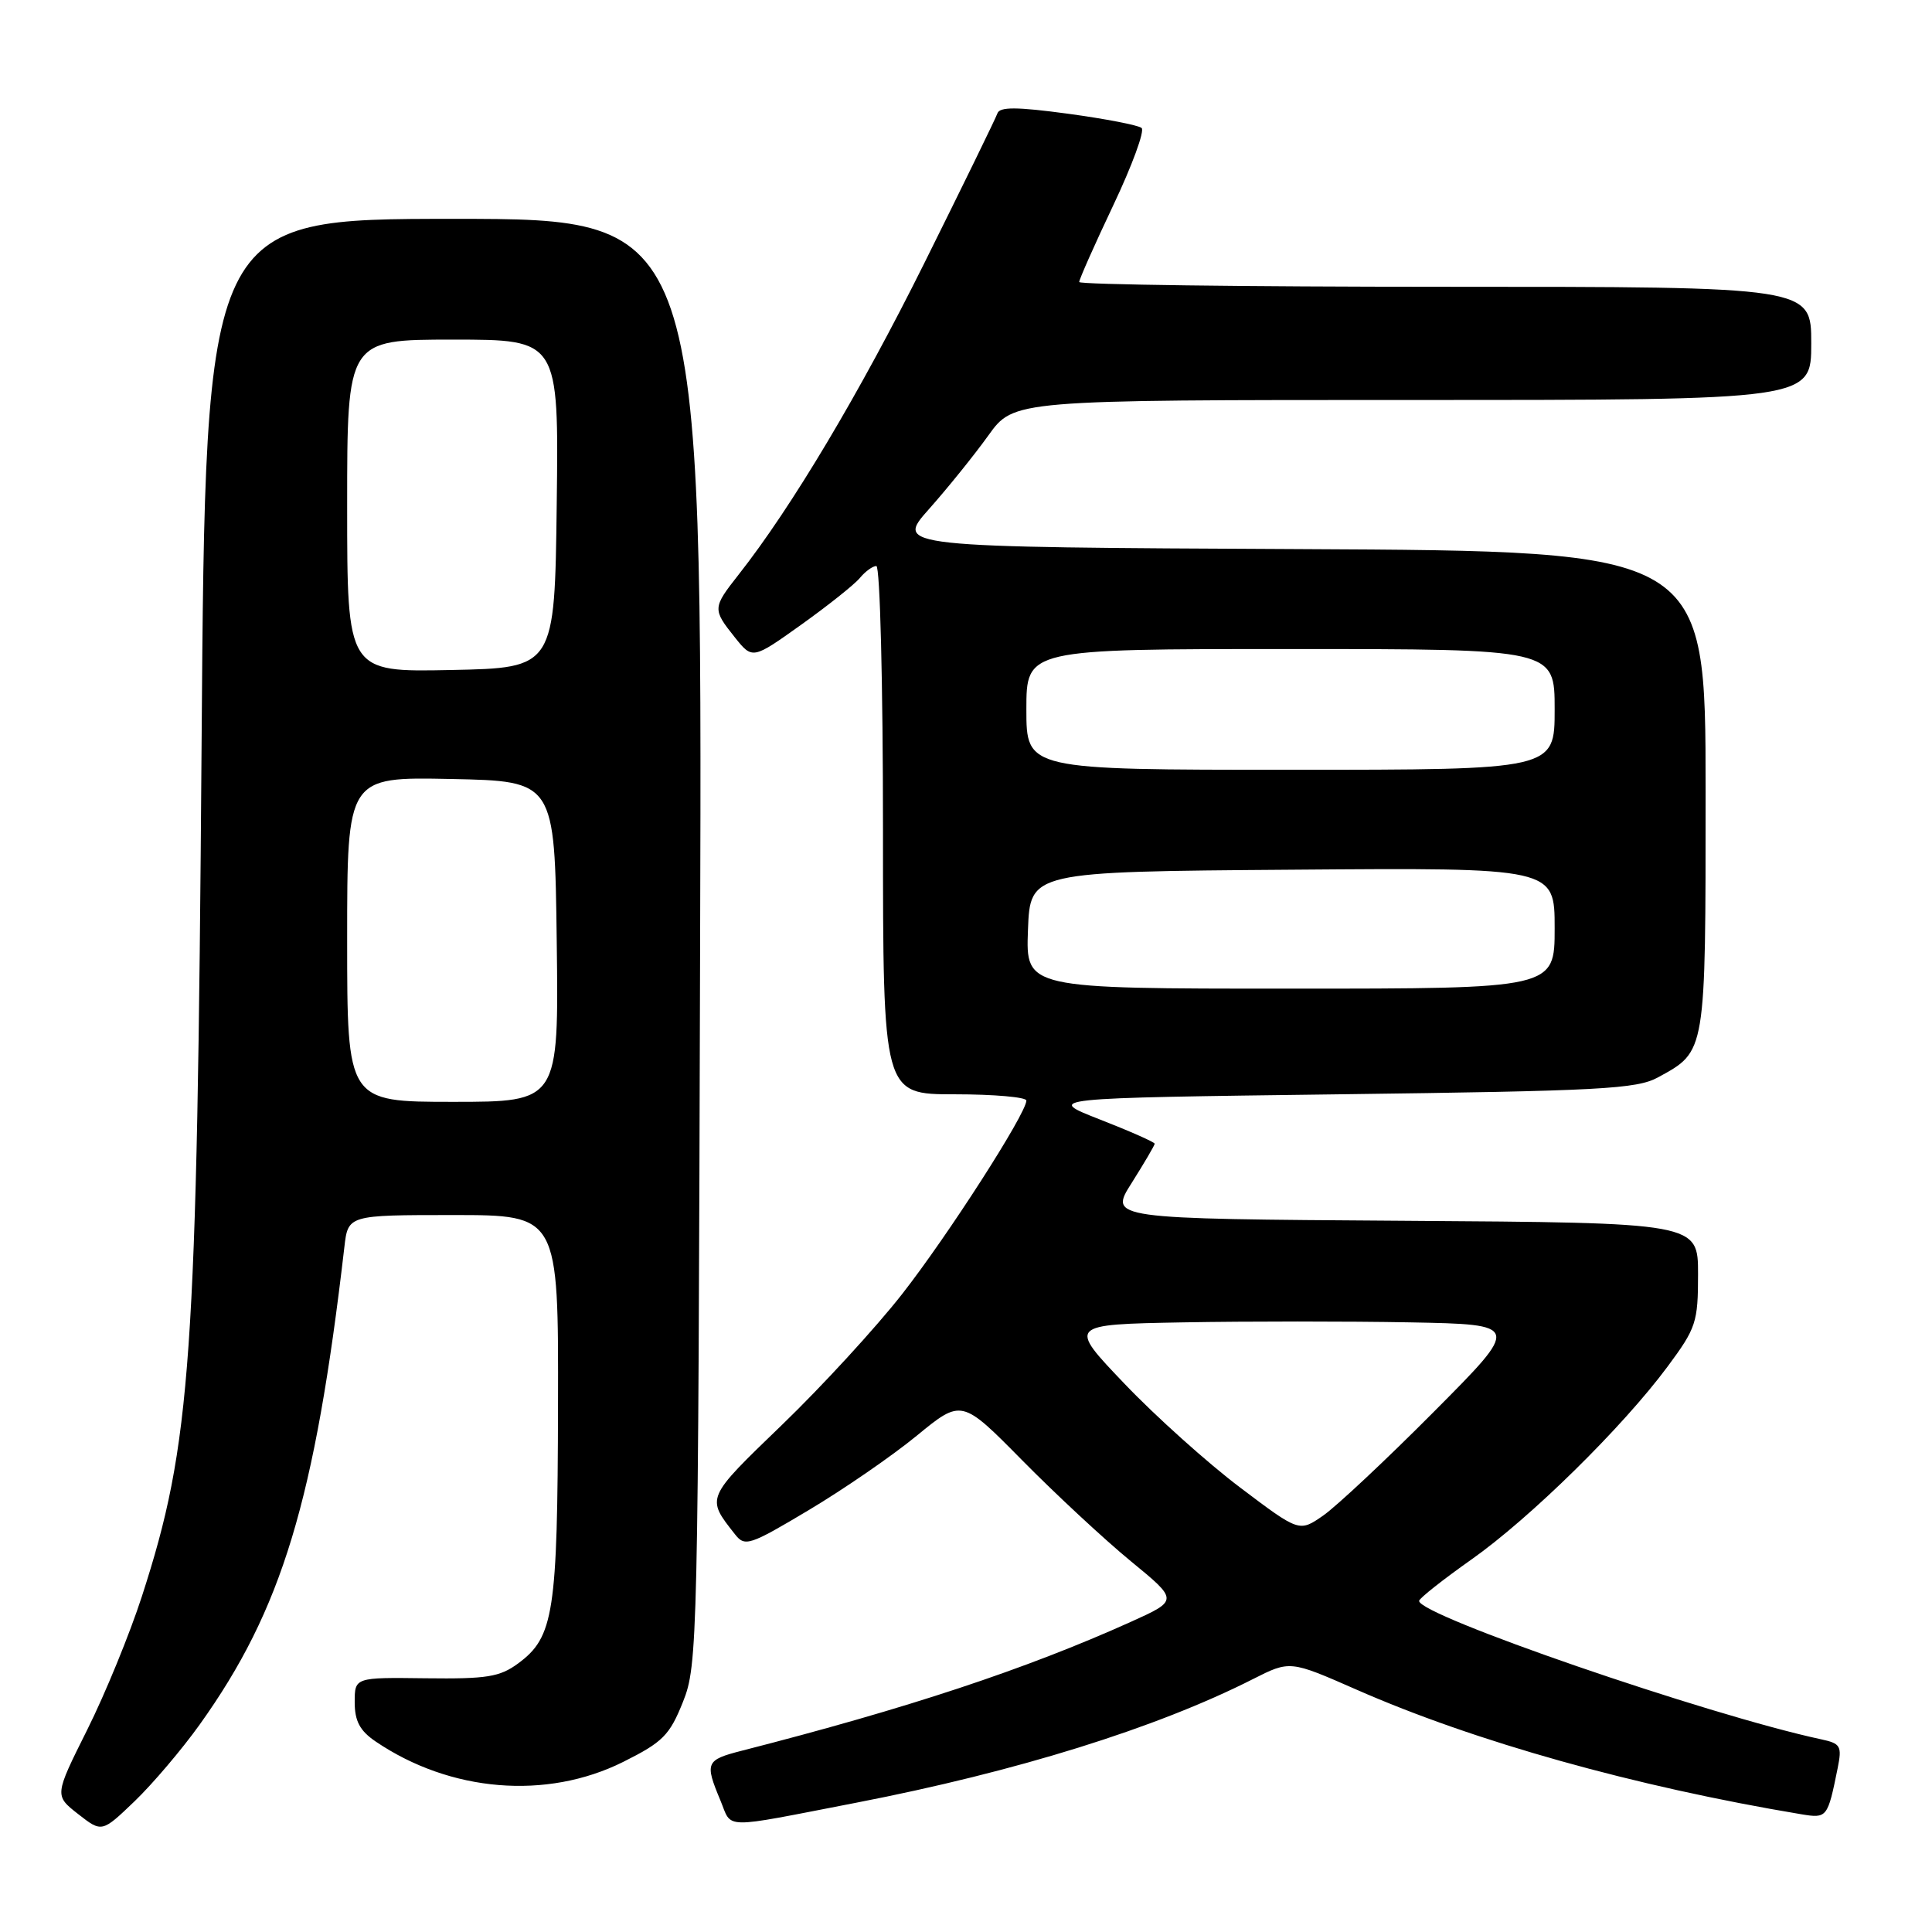 <?xml version="1.0" encoding="UTF-8" standalone="no"?>
<!DOCTYPE svg PUBLIC "-//W3C//DTD SVG 1.1//EN" "http://www.w3.org/Graphics/SVG/1.1/DTD/svg11.dtd" >
<svg xmlns="http://www.w3.org/2000/svg" xmlns:xlink="http://www.w3.org/1999/xlink" version="1.1" viewBox="0 0 256 256">
 <g >
 <path fill="currentColor"
d=" M 26.47 228.50 C 37.36 213.27 41.72 198.89 45.63 165.25 C 46.12 161.00 46.12 161.00 60.06 161.00 C 74.00 161.00 74.00 161.00 73.94 186.25 C 73.88 213.72 73.39 216.92 68.66 220.41 C 66.22 222.21 64.51 222.48 56.41 222.38 C 47.00 222.26 47.00 222.26 47.00 225.56 C 47.00 228.04 47.68 229.33 49.75 230.74 C 59.65 237.47 72.42 238.53 82.58 233.46 C 87.83 230.84 88.73 229.93 90.50 225.50 C 92.44 220.64 92.51 217.83 92.77 124.75 C 93.05 29.00 93.05 29.00 60.13 29.00 C 27.22 29.00 27.22 29.00 26.71 98.75 C 26.11 180.37 25.35 191.31 18.81 211.50 C 17.21 216.45 13.95 224.42 11.56 229.20 C 7.21 237.91 7.21 237.91 10.35 240.37 C 13.50 242.83 13.50 242.83 17.84 238.67 C 20.23 236.37 24.11 231.80 26.47 228.50 Z  M 113.50 238.86 C 134.69 234.75 153.22 228.98 166.02 222.49 C 170.92 220.01 170.92 220.01 179.71 223.87 C 195.39 230.77 216.62 236.72 238.69 240.40 C 242.10 240.96 242.17 240.87 243.50 234.29 C 244.09 231.36 243.89 231.02 241.32 230.47 C 226.27 227.24 187.91 214.02 188.04 212.12 C 188.07 211.78 191.18 209.32 194.96 206.65 C 202.76 201.15 215.00 189.12 220.97 181.07 C 224.75 175.97 225.00 175.22 225.00 168.83 C 225.00 162.02 225.00 162.02 185.97 161.76 C 146.93 161.50 146.93 161.50 149.97 156.72 C 151.63 154.08 153.00 151.76 153.00 151.55 C 153.00 151.34 149.74 149.90 145.75 148.34 C 138.50 145.50 138.50 145.50 177.50 145.00 C 212.11 144.56 216.86 144.30 219.69 142.76 C 226.08 139.26 226.00 139.77 226.00 104.79 C 226.00 73.02 226.00 73.02 172.31 72.76 C 118.61 72.50 118.61 72.50 123.11 67.44 C 125.58 64.66 129.12 60.27 130.97 57.69 C 134.34 53.00 134.34 53.00 187.17 53.00 C 240.00 53.00 240.00 53.00 240.00 45.50 C 240.00 38.00 240.00 38.00 191.50 38.00 C 164.82 38.00 143.00 37.71 143.00 37.37 C 143.00 37.02 145.03 32.44 147.52 27.19 C 150.01 21.94 151.70 17.34 151.27 16.96 C 150.85 16.59 146.46 15.74 141.52 15.07 C 134.71 14.15 132.45 14.14 132.16 15.03 C 131.94 15.67 127.59 24.58 122.49 34.84 C 113.91 52.10 104.88 67.24 97.87 76.14 C 94.41 80.54 94.40 80.73 97.36 84.44 C 99.71 87.38 99.71 87.38 106.16 82.78 C 109.70 80.25 113.20 77.47 113.93 76.59 C 114.65 75.72 115.64 75.00 116.12 75.00 C 116.61 75.00 117.00 90.59 117.00 110.00 C 117.00 145.00 117.00 145.00 126.50 145.00 C 131.72 145.00 136.00 145.38 136.00 145.83 C 136.00 147.53 125.59 163.74 119.52 171.49 C 116.07 175.90 108.92 183.69 103.62 188.80 C 93.47 198.59 93.55 198.42 97.38 203.29 C 98.70 204.98 99.28 204.80 107.14 200.11 C 111.74 197.37 118.18 192.94 121.46 190.25 C 127.42 185.36 127.42 185.36 135.46 193.51 C 139.88 197.99 146.35 204.00 149.83 206.86 C 156.16 212.05 156.16 212.05 149.83 214.91 C 135.93 221.17 120.27 226.36 98.25 231.99 C 93.53 233.20 93.37 233.57 95.44 238.52 C 97.07 242.42 95.27 242.39 113.50 238.86 Z  M 46.00 124.47 C 46.00 102.94 46.00 102.94 59.75 103.22 C 73.50 103.50 73.50 103.50 73.77 124.75 C 74.04 146.00 74.04 146.00 60.02 146.00 C 46.00 146.00 46.00 146.00 46.00 124.47 Z  M 46.00 67.03 C 46.00 45.00 46.00 45.00 60.02 45.00 C 74.04 45.00 74.04 45.00 73.77 66.75 C 73.50 88.50 73.50 88.50 59.75 88.78 C 46.00 89.06 46.00 89.06 46.00 67.03 Z  M 164.33 197.11 C 160.02 193.86 153.12 187.67 149.00 183.35 C 141.50 175.50 141.50 175.50 156.81 175.22 C 165.23 175.07 178.73 175.07 186.81 175.22 C 201.50 175.50 201.50 175.50 190.00 187.06 C 183.68 193.42 177.07 199.61 175.33 200.82 C 172.16 203.02 172.16 203.02 164.33 197.11 Z  M 136.21 123.25 C 136.50 115.50 136.50 115.50 171.25 115.24 C 206.00 114.97 206.00 114.97 206.00 122.99 C 206.00 131.00 206.00 131.00 170.96 131.00 C 135.92 131.00 135.92 131.00 136.21 123.25 Z  M 136.00 94.00 C 136.00 86.00 136.00 86.00 171.00 86.00 C 206.00 86.00 206.00 86.00 206.00 94.00 C 206.00 102.00 206.00 102.00 171.00 102.00 C 136.00 102.00 136.00 102.00 136.00 94.00 Z "/>
</g>
</svg>